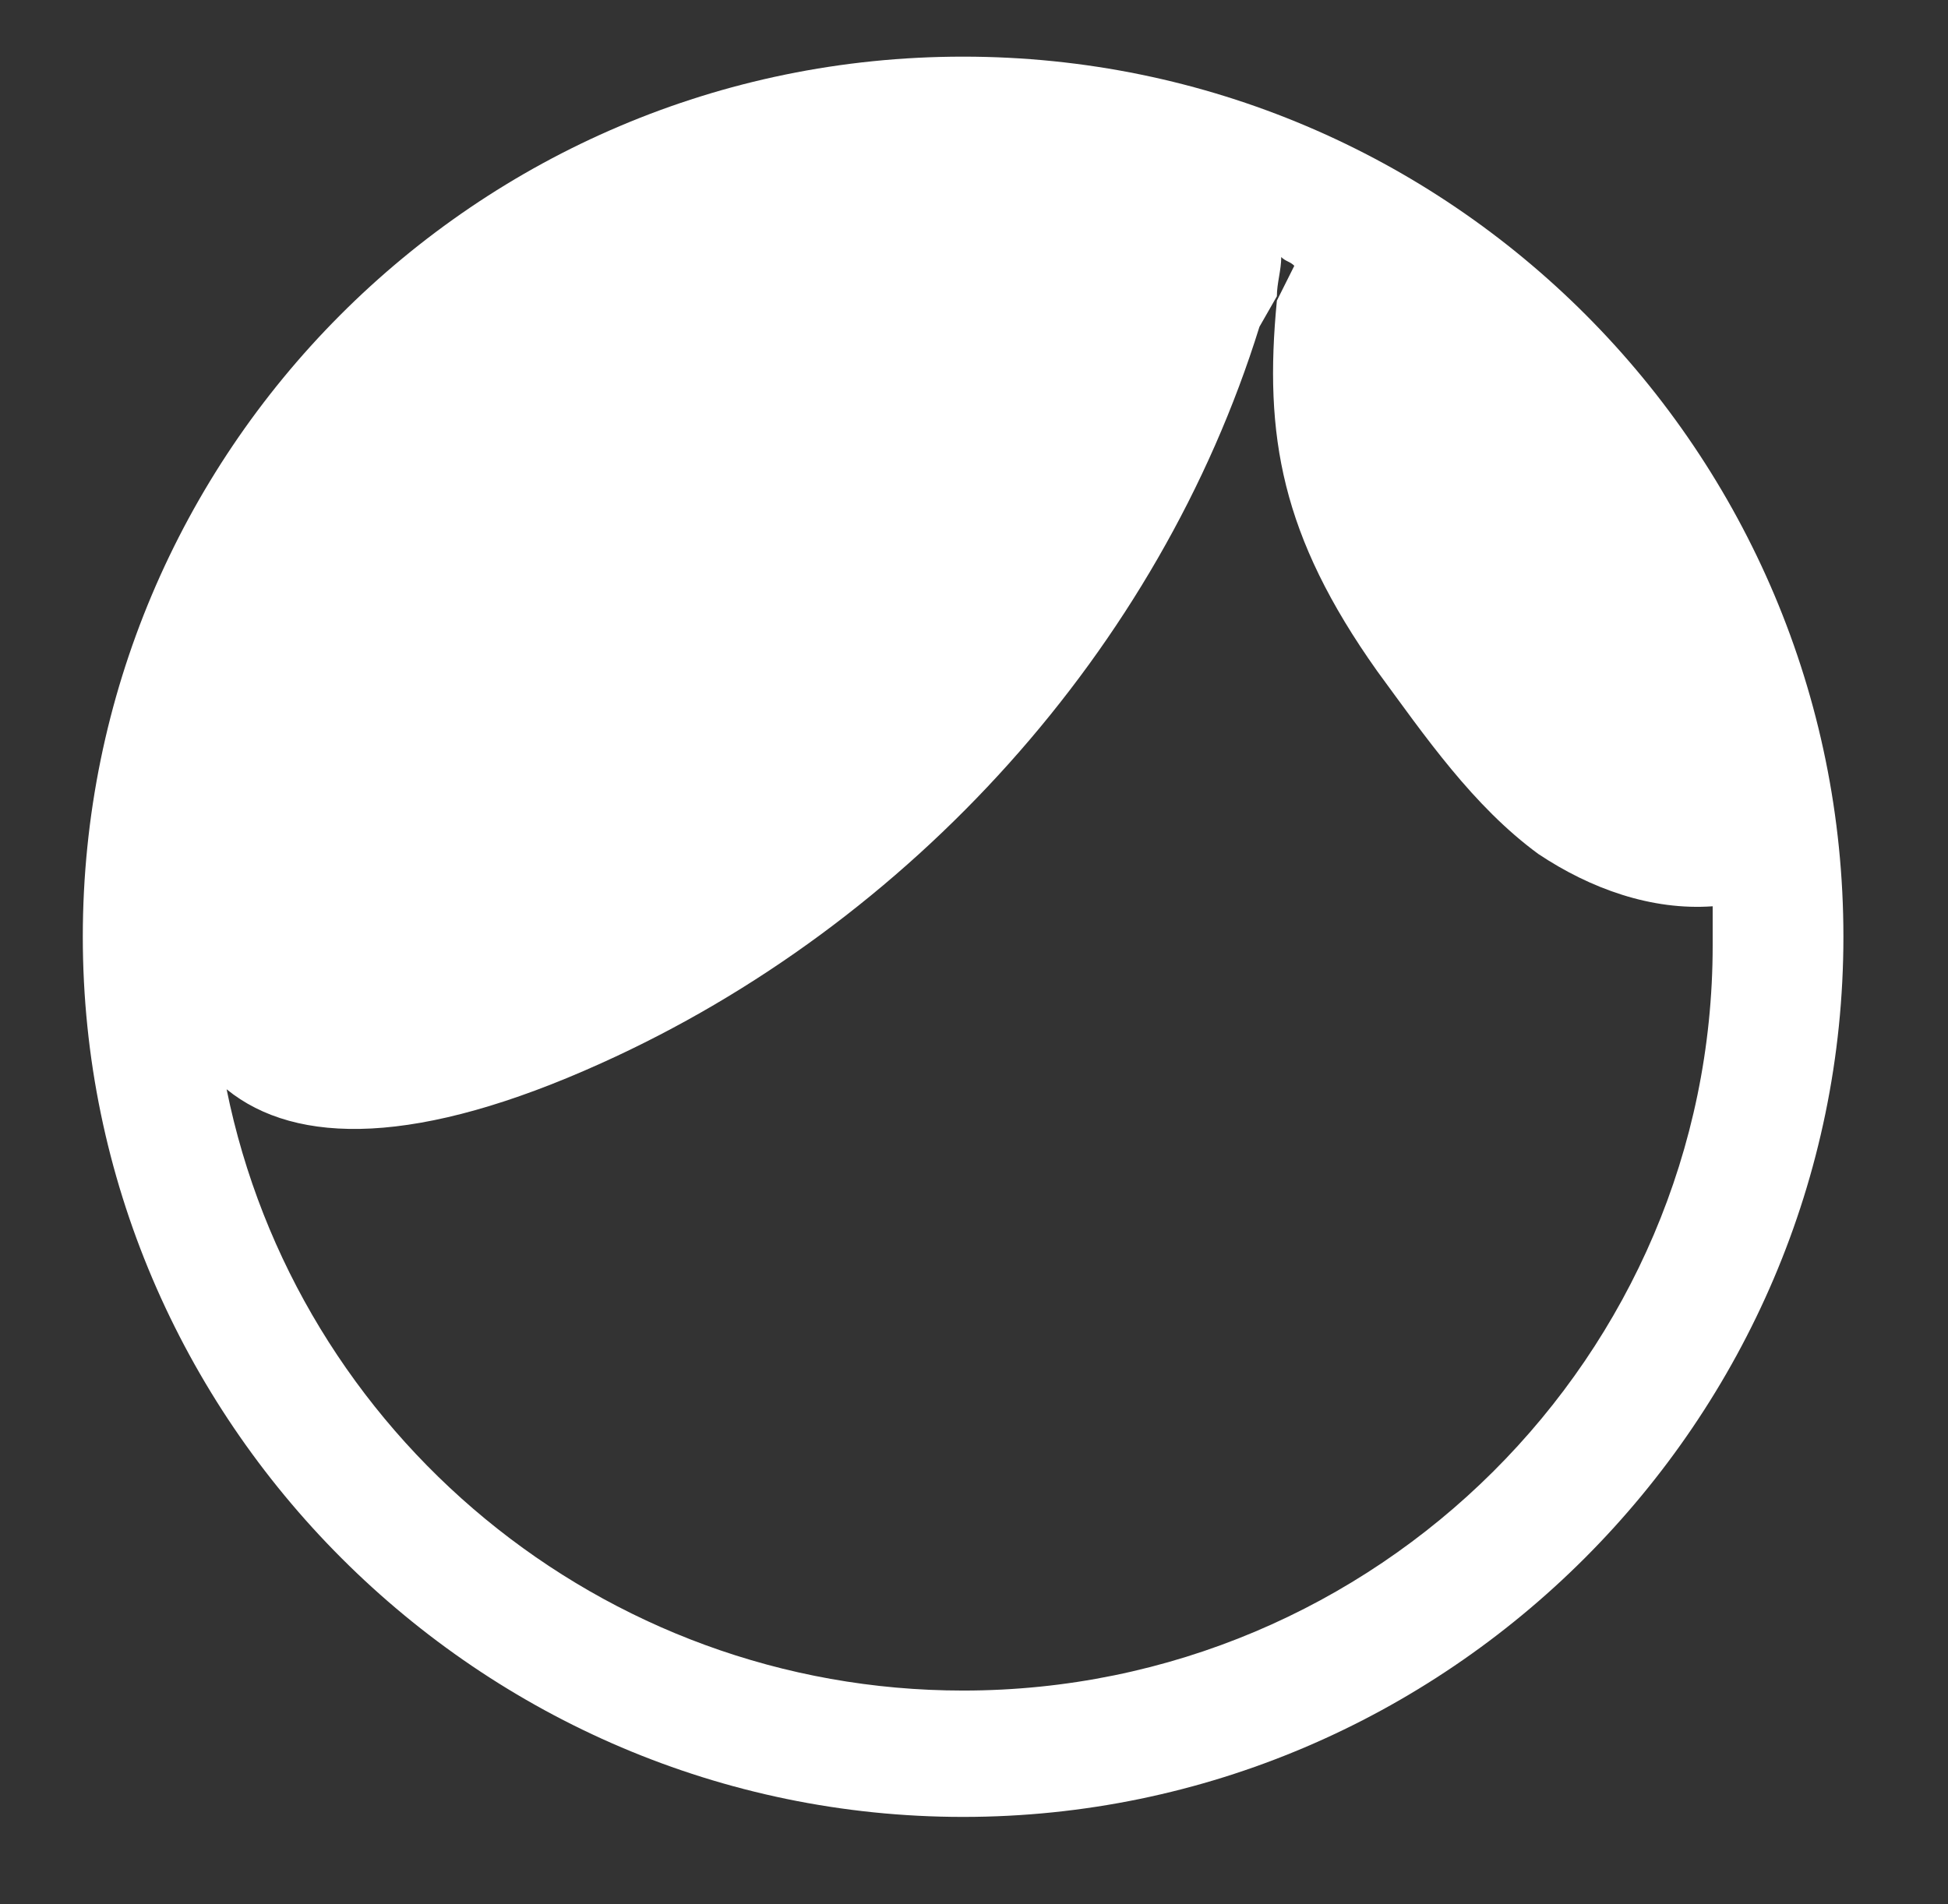 <?xml version="1.0" encoding="utf-8"?>
<!-- Generator: Adobe Illustrator 22.0.1, SVG Export Plug-In . SVG Version: 6.00 Build 0)  -->
<svg version="1.1" id="Capa_1" xmlns="http://www.w3.org/2000/svg" xmlns:xlink="http://www.w3.org/1999/xlink" x="0px" y="0px"
	 viewBox="0 0 44.7 43.7" style="enable-background:new 0 0 44.7 43.7;" xml:space="preserve">
<rect x="0" y="0" width="44.7" height="43.7" fill="#333333" stroke="none"/>
<style type="text/css">
	.st0{fill:#FFFFFF;}
	.st1{opacity:0.16;fill-rule:evenodd;clip-rule:evenodd;fill:#8FAFAE;}
	.st2{clip-path:url(#SVGID_2_);fill-rule:evenodd;clip-rule:evenodd;fill:#DCEFF3;}
	.st3{clip-path:url(#SVGID_2_);fill-rule:evenodd;clip-rule:evenodd;fill:#F3FAFB;}
	.st4{clip-path:url(#SVGID_2_);fill:#C2E4E9;}
	.st5{clip-path:url(#SVGID_2_);fill:#47A19D;}
	.st6{clip-path:url(#SVGID_2_);}
	.st7{clip-path:url(#SVGID_4_);}
	.st8{clip-path:url(#SVGID_8_);}
	.st9{clip-path:url(#SVGID_2_);fill:#6FC2B3;}
	.st10{clip-path:url(#SVGID_2_);fill-rule:evenodd;clip-rule:evenodd;fill:none;}
	.st11{clip-path:url(#SVGID_2_);fill:#2BB5B0;}
	.st12{clip-path:url(#SVGID_2_);fill:#14615E;}
	.st13{fill:#2BB5B0;}
	.st14{fill:#706F6F;}
</style>
<path class="st0" d="M22.1,1.3c-11.2,0-20.2,9.1-20.2,20.2s9.1,20.2,20.2,20.2s20.2-9.1,20.2-20.2S33.3,1.3,22.1,1.3z M22.1,38.8
	c-8.3,0-15.3-5.9-16.9-13.8c1.6,1.3,4.4,1.3,8.6-0.6c7.1-3.2,12.8-9.5,15.1-16.9l0.4-0.7c0-0.3,0.1-0.6,0.1-0.9
	c0.1,0.1,0.2,0.1,0.3,0.2l-0.4,0.8c-0.3,3.1,0.1,5.4,2.3,8.5c1.1,1.5,2.2,3.1,3.7,4.2c1.2,0.8,2.6,1.3,4,1.2c0,0.3,0,0.6,0,0.9
	C39.3,31.1,31.6,38.8,22.1,38.8z"/>
</svg>
